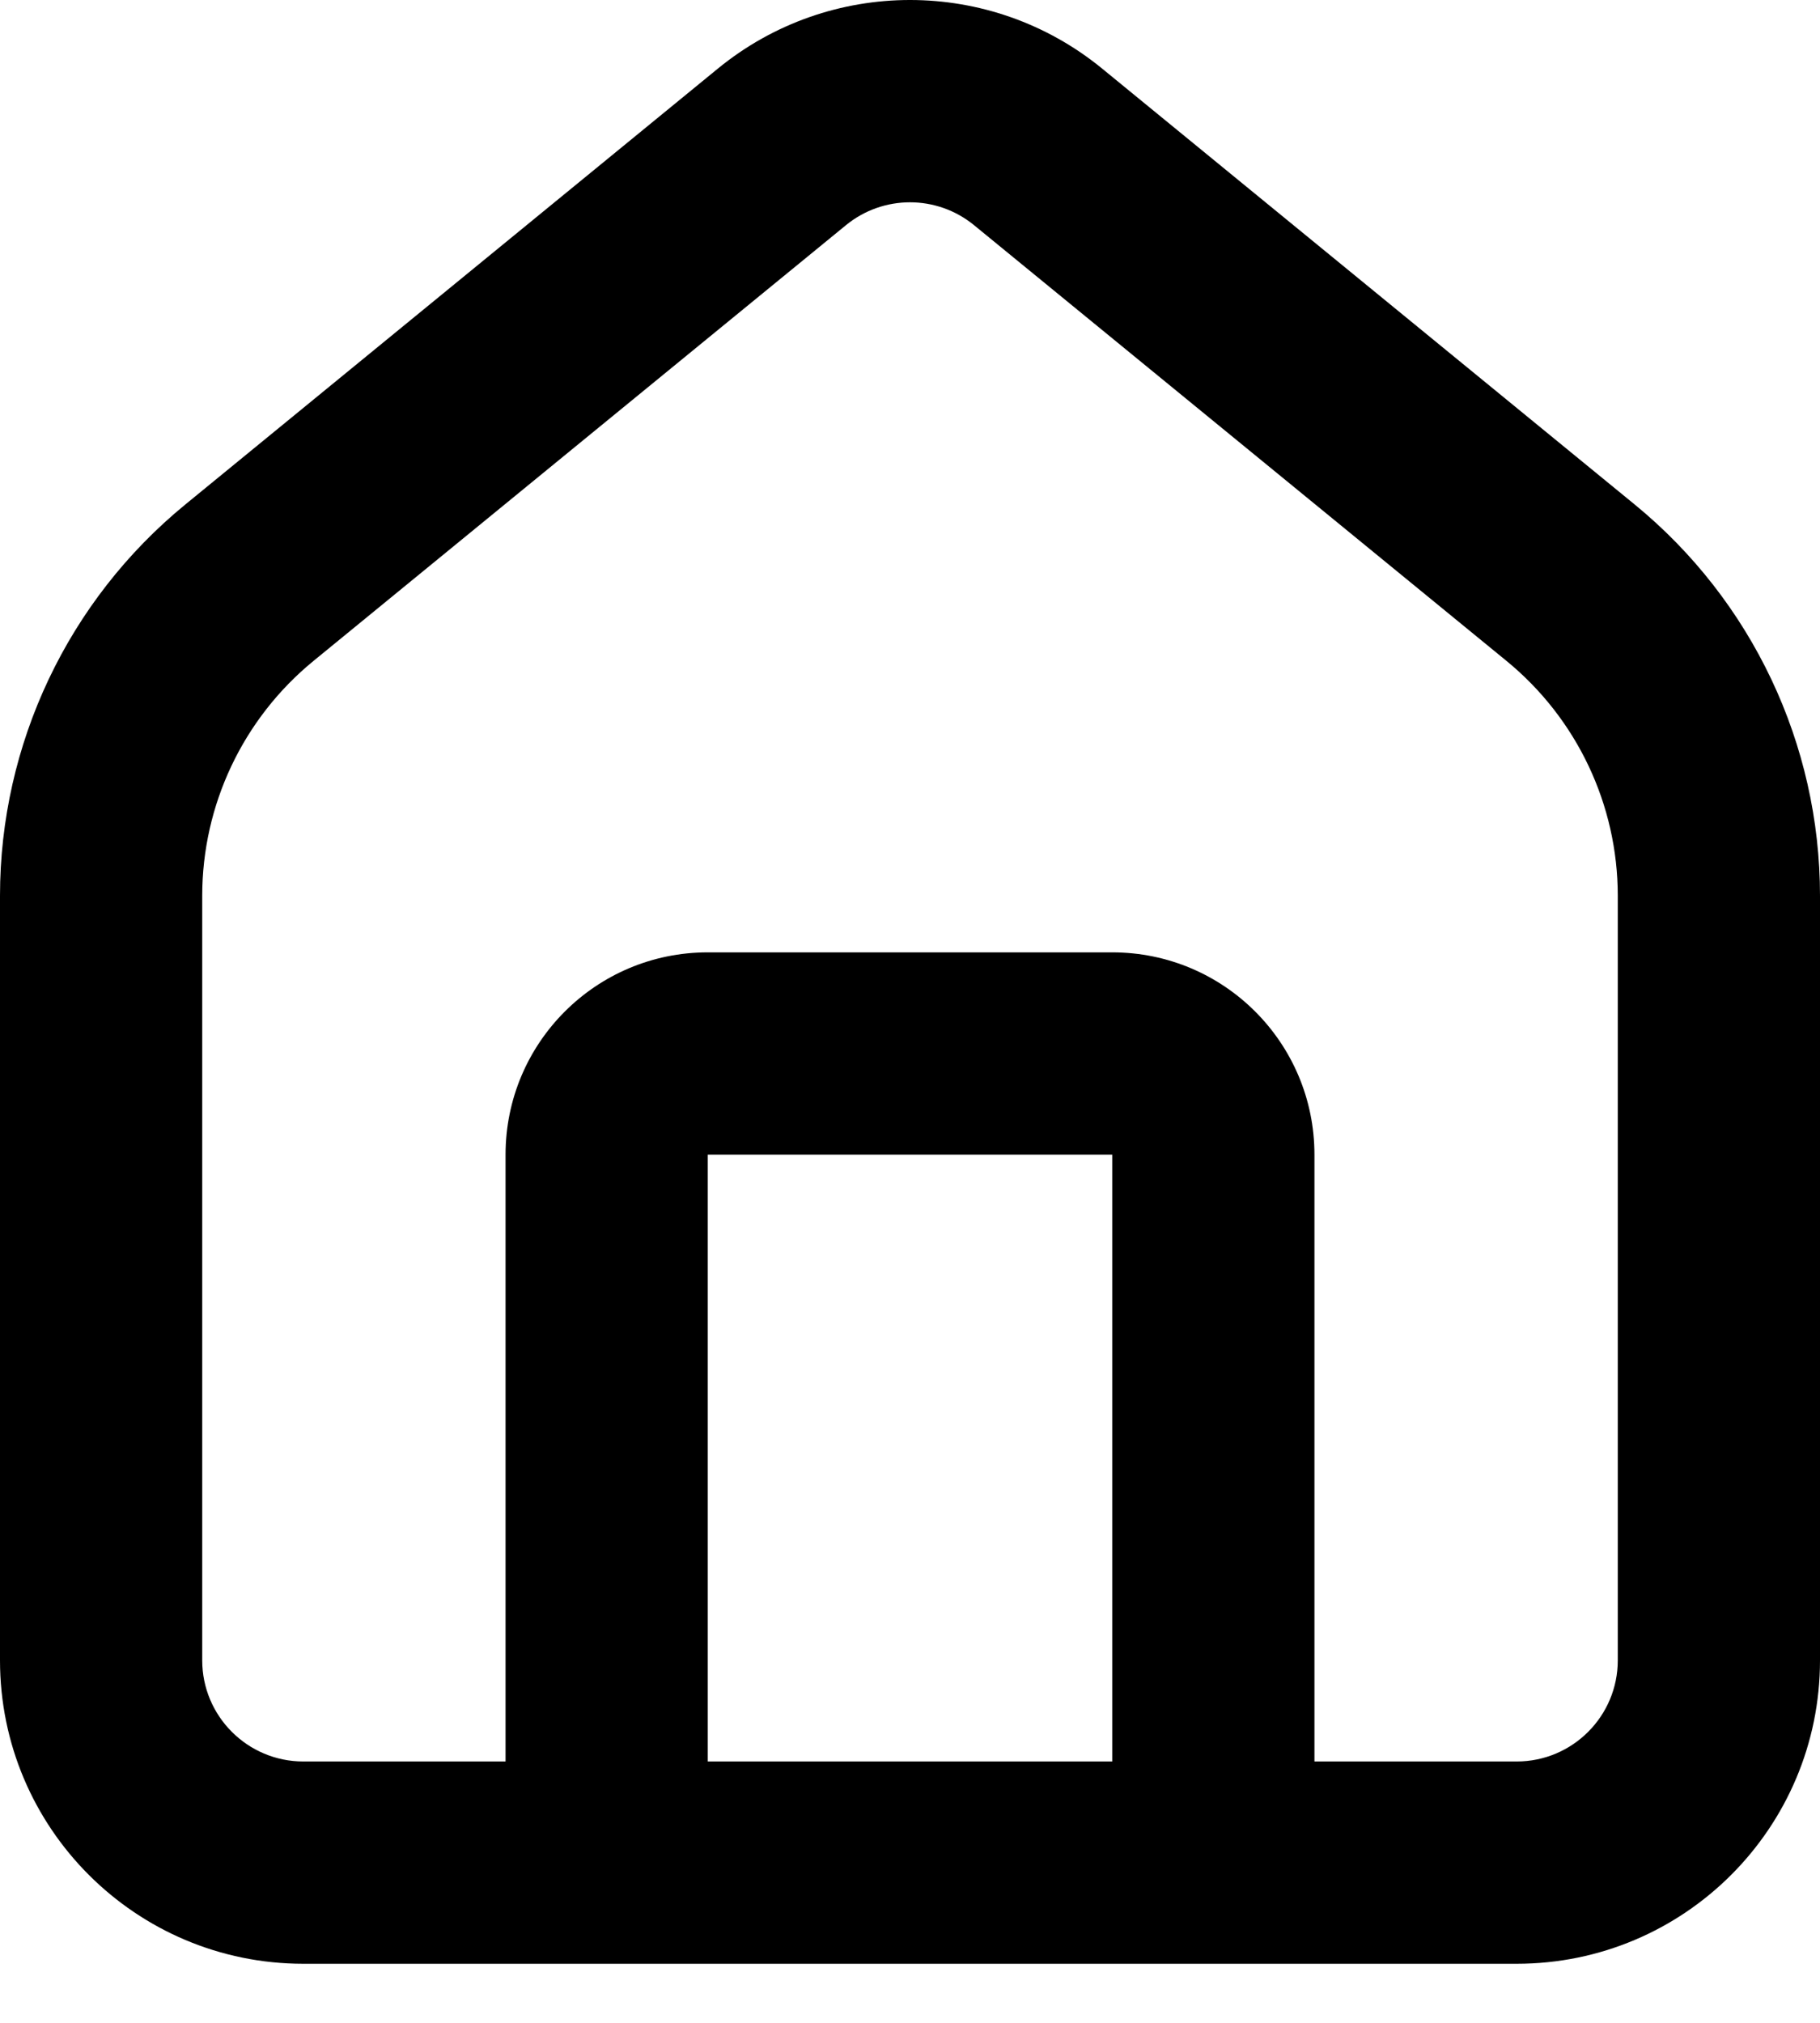 <svg  viewBox="0 0 18 20" xmlns="http://www.w3.org/2000/svg">
<path fill-rule="evenodd" clip-rule="evenodd" d="M9.633 2.226C9.265 1.925 8.735 1.925 8.367 2.226L3.1 6.535C2.404 7.105 2 7.957 2 8.857V16.416C2 16.968 2.448 17.416 3 17.416H5V11.416C5 10.311 5.895 9.416 7 9.416H11C12.105 9.416 13 10.311 13 11.416V17.416H15C15.552 17.416 16 16.968 16 16.416V8.857C16 7.957 15.596 7.105 14.9 6.535L9.633 2.226ZM15 19.416C16.657 19.416 18 18.073 18 16.416V8.857C18 7.357 17.327 5.937 16.166 4.987L10.9 0.678C9.795 -0.226 8.205 -0.226 7.1 0.678L1.834 4.987C0.673 5.937 0 7.357 0 8.857V16.416C0 18.073 1.343 19.416 3 19.416H15ZM11 17.416V11.416H7V17.416H11Z"/>
</svg>
